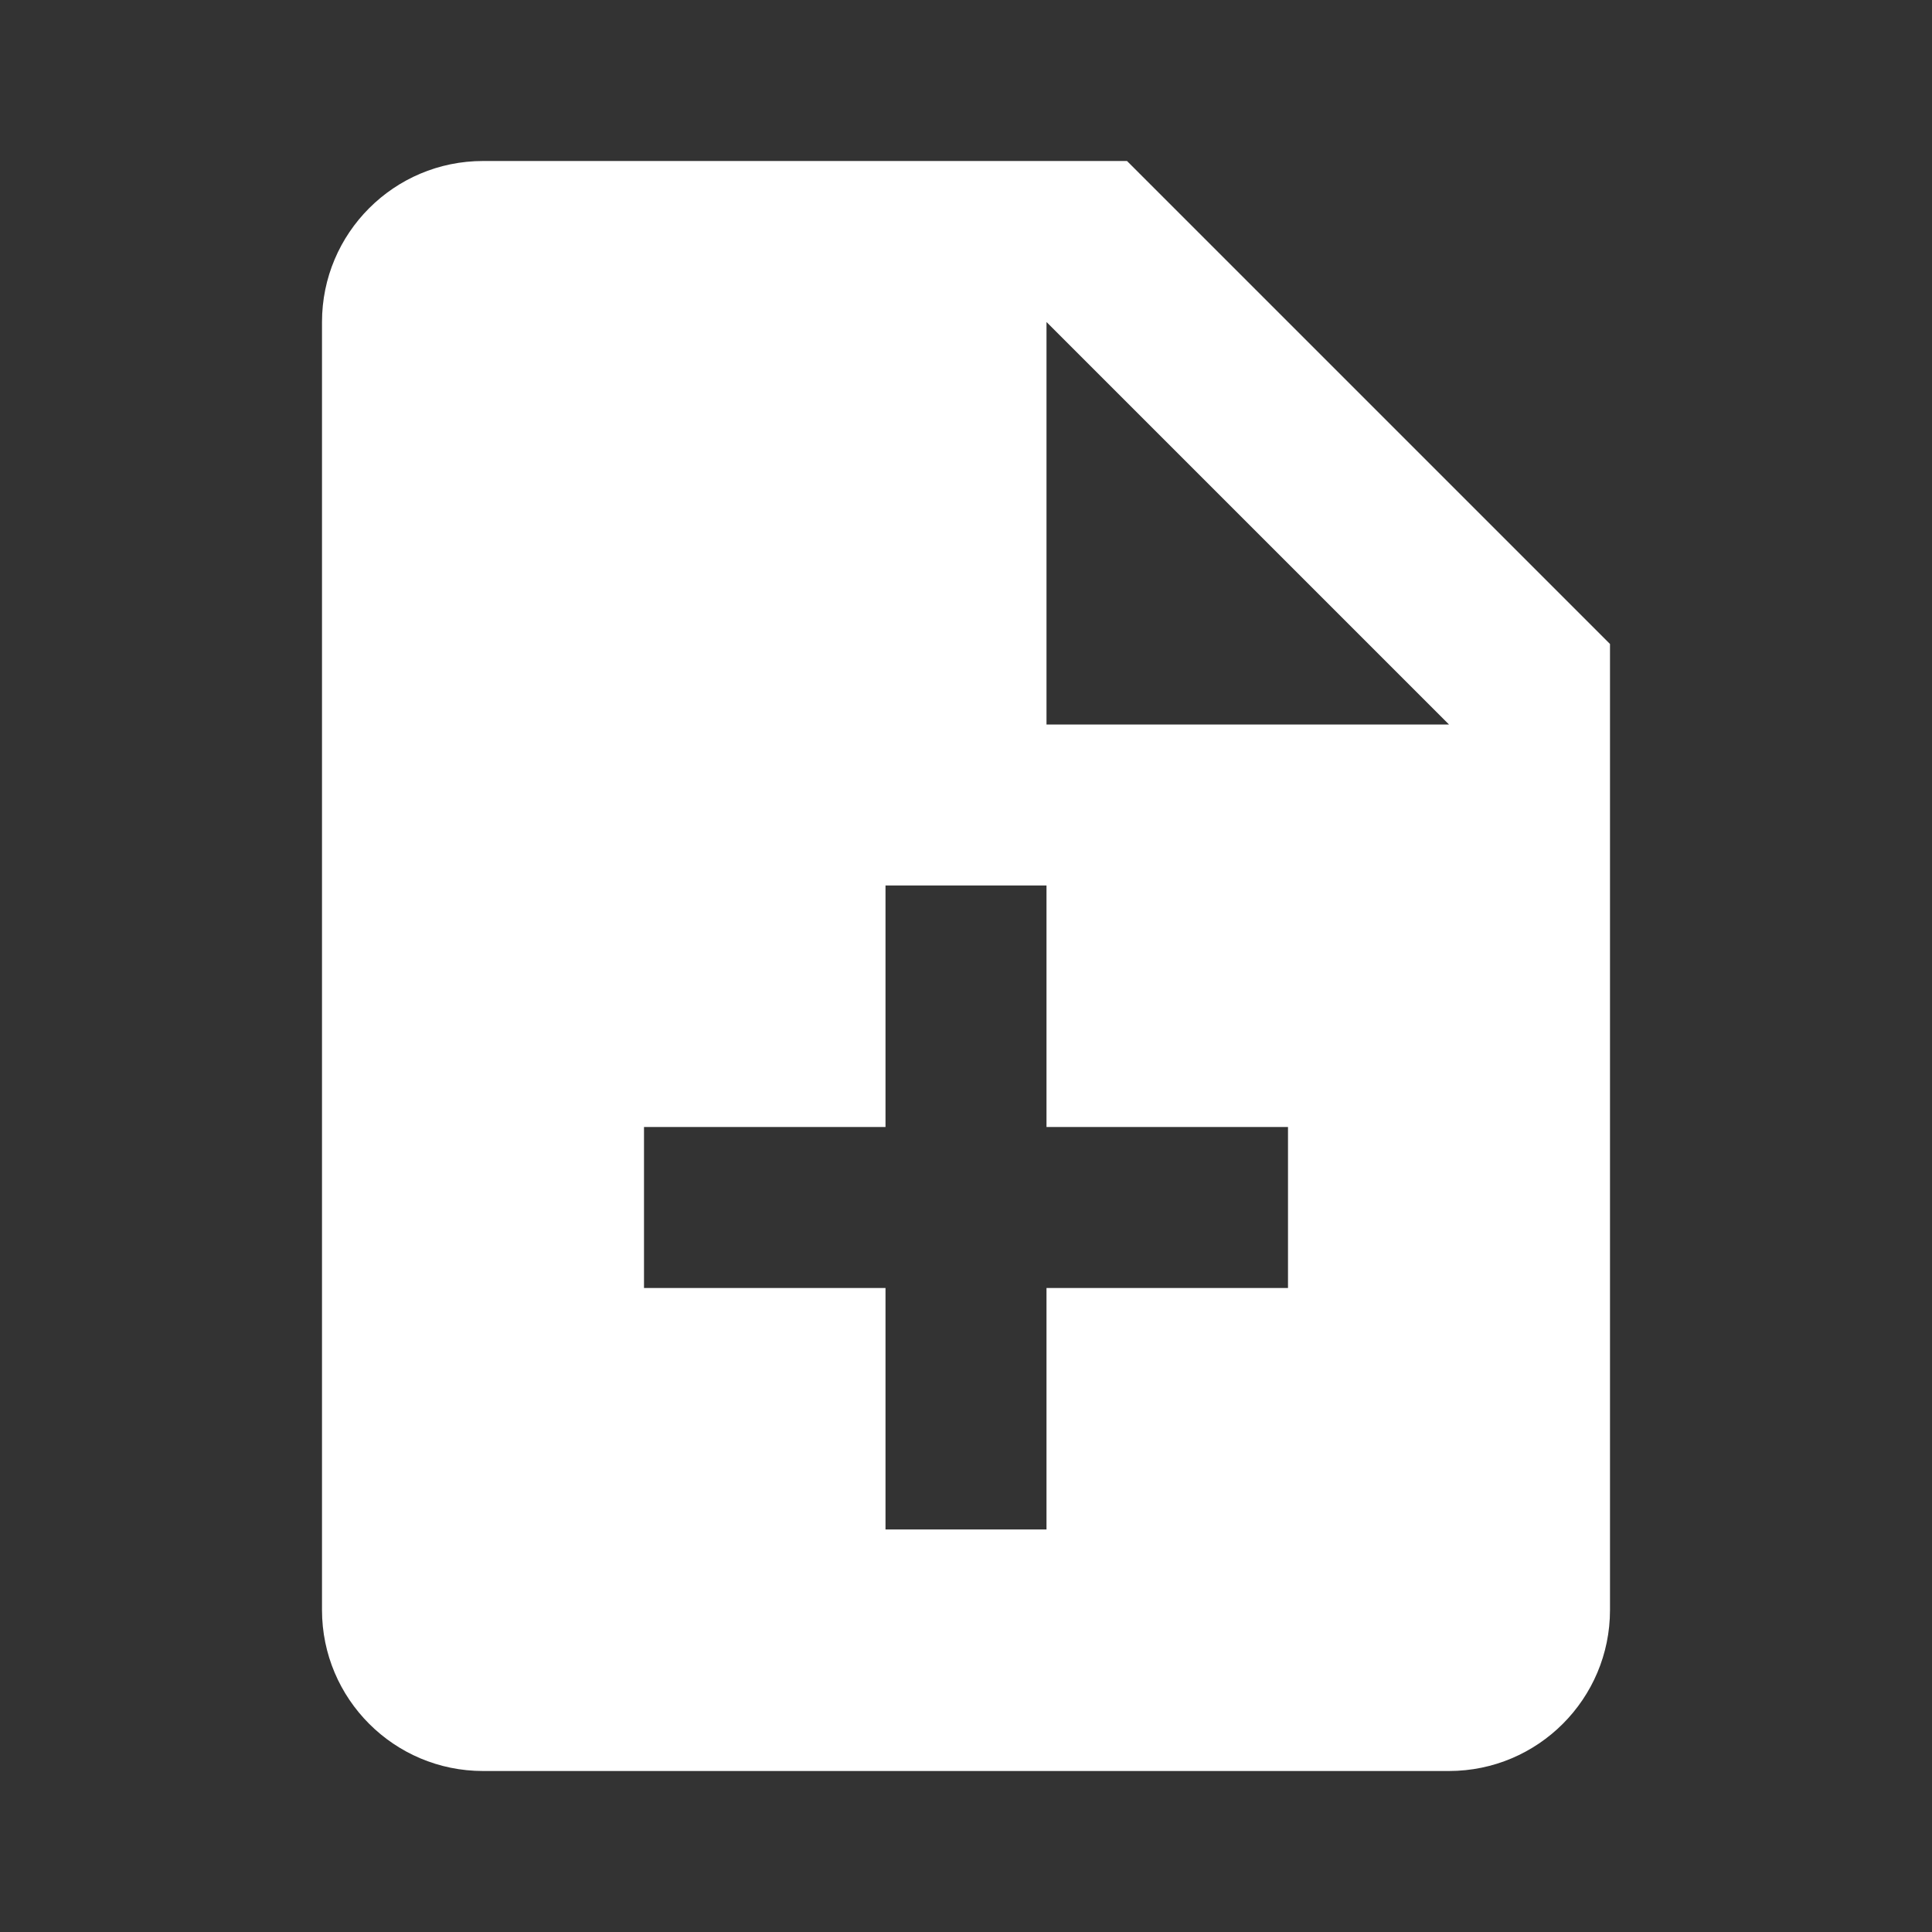 <svg fill="white" xmlns="http://www.w3.org/2000/svg" width="24" height="24" viewBox="0 0 24 24"><rect x="0" y="0" width="24" height="24" fill="#333333" stroke="none"/><path d="M6,22h12c1.104,0,2-0.896,2-2V8l-6-6H6C4.896,2,4,2.896,4,4v16C4,21.104,4.896,22,6,22z M13,4l5,5h-4c-0.553,0-1,0-1,0V4z M8,14h3v-3h2v3h3v2h-3v3h-2v-3H8V14z"/></svg>